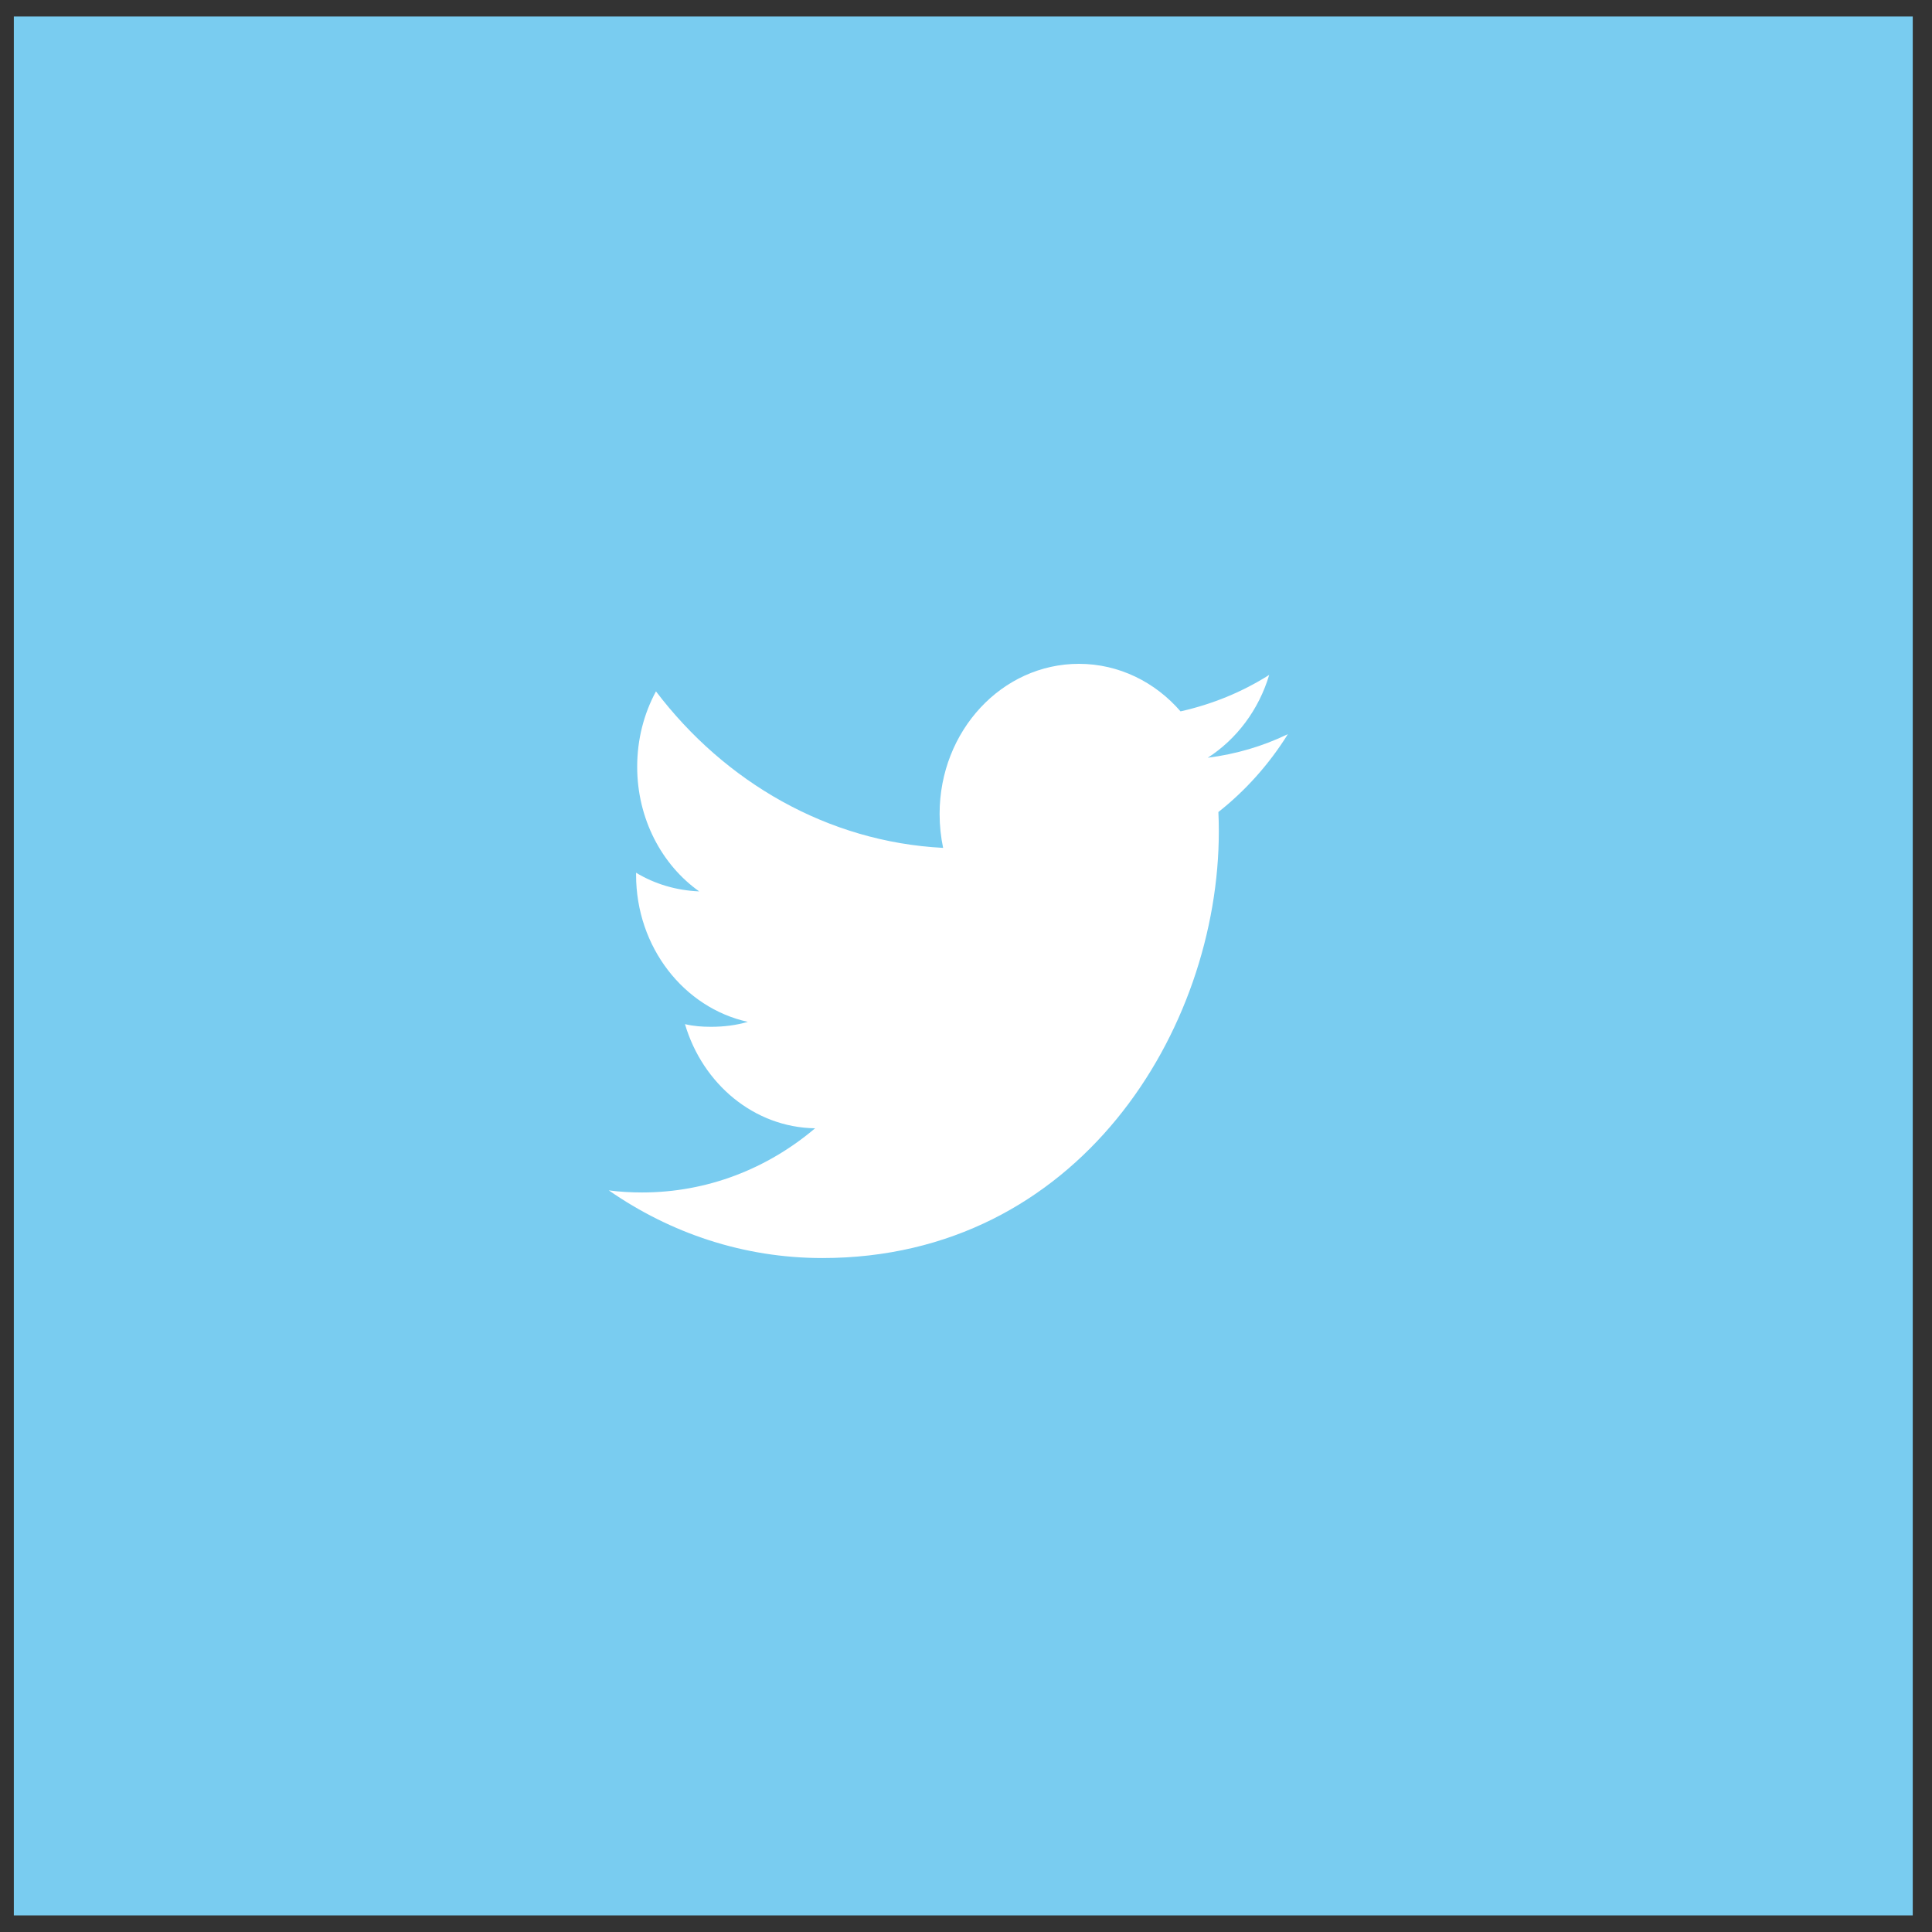 <svg xmlns="http://www.w3.org/2000/svg" width="90.71" height="90.71"><rect width="100%" height="100%" fill="#333333" stroke="none"/><path fill="#fff" d="M60.056 34.249c-1.18.57-2.434.938-3.763 1.109 1.354-.872 2.394-2.245 2.886-3.89-1.267.803-2.669 1.377-4.163 1.712-1.188-1.375-2.895-2.232-4.771-2.232-3.613 0-6.541 3.149-6.541 7.044 0 .547.057 1.088.165 1.597-5.426-.28-10.253-3.095-13.482-7.348-.561 1.037-.882 2.245-.882 3.54 0 2.438 1.153 4.606 2.912 5.851-1.074-.044-2.083-.344-2.964-.876v.096c0 3.406 2.254 6.247 5.247 6.905-.548.16-1.127.232-1.728.232-.42 0-.819-.029-1.223-.125.829 2.809 3.247 4.848 6.109 4.891-2.239 1.896-5.059 3.012-8.124 3.012-.529 0-1.052-.029-1.562-.098 2.894 2.008 6.326 3.178 10.028 3.178 12.031 0 18.614-10.734 18.614-20.041 0-.297-.007-.599-.021-.901 1.274-1.005 2.386-2.247 3.263-3.656z"/><g><rect x=".65" y=".775" fill="#79CCF0" width="89.156" height="89.156"/><path fill="#fff" d="M60.468 34.469c-1.18.57-2.434.938-3.763 1.109 1.354-.872 2.394-2.245 2.886-3.89-1.267.803-2.669 1.377-4.163 1.712-1.188-1.375-2.895-2.232-4.771-2.232-3.613 0-6.541 3.149-6.541 7.044 0 .547.057 1.088.165 1.597-5.426-.28-10.253-3.095-13.482-7.348-.561 1.037-.882 2.245-.882 3.54 0 2.438 1.153 4.606 2.912 5.851-1.074-.044-2.083-.344-2.964-.876v.096c0 3.406 2.254 6.248 5.247 6.906-.548.16-1.127.232-1.728.232-.42 0-.819-.029-1.223-.125.829 2.809 3.247 4.848 6.109 4.89-2.239 1.897-5.059 3.013-8.124 3.013-.529 0-1.052-.03-1.562-.098 2.894 2.008 6.326 3.177 10.028 3.177 12.031 0 18.614-10.734 18.614-20.04 0-.297-.007-.599-.021-.901 1.274-1.005 2.386-2.248 3.263-3.657z"/></g></svg>